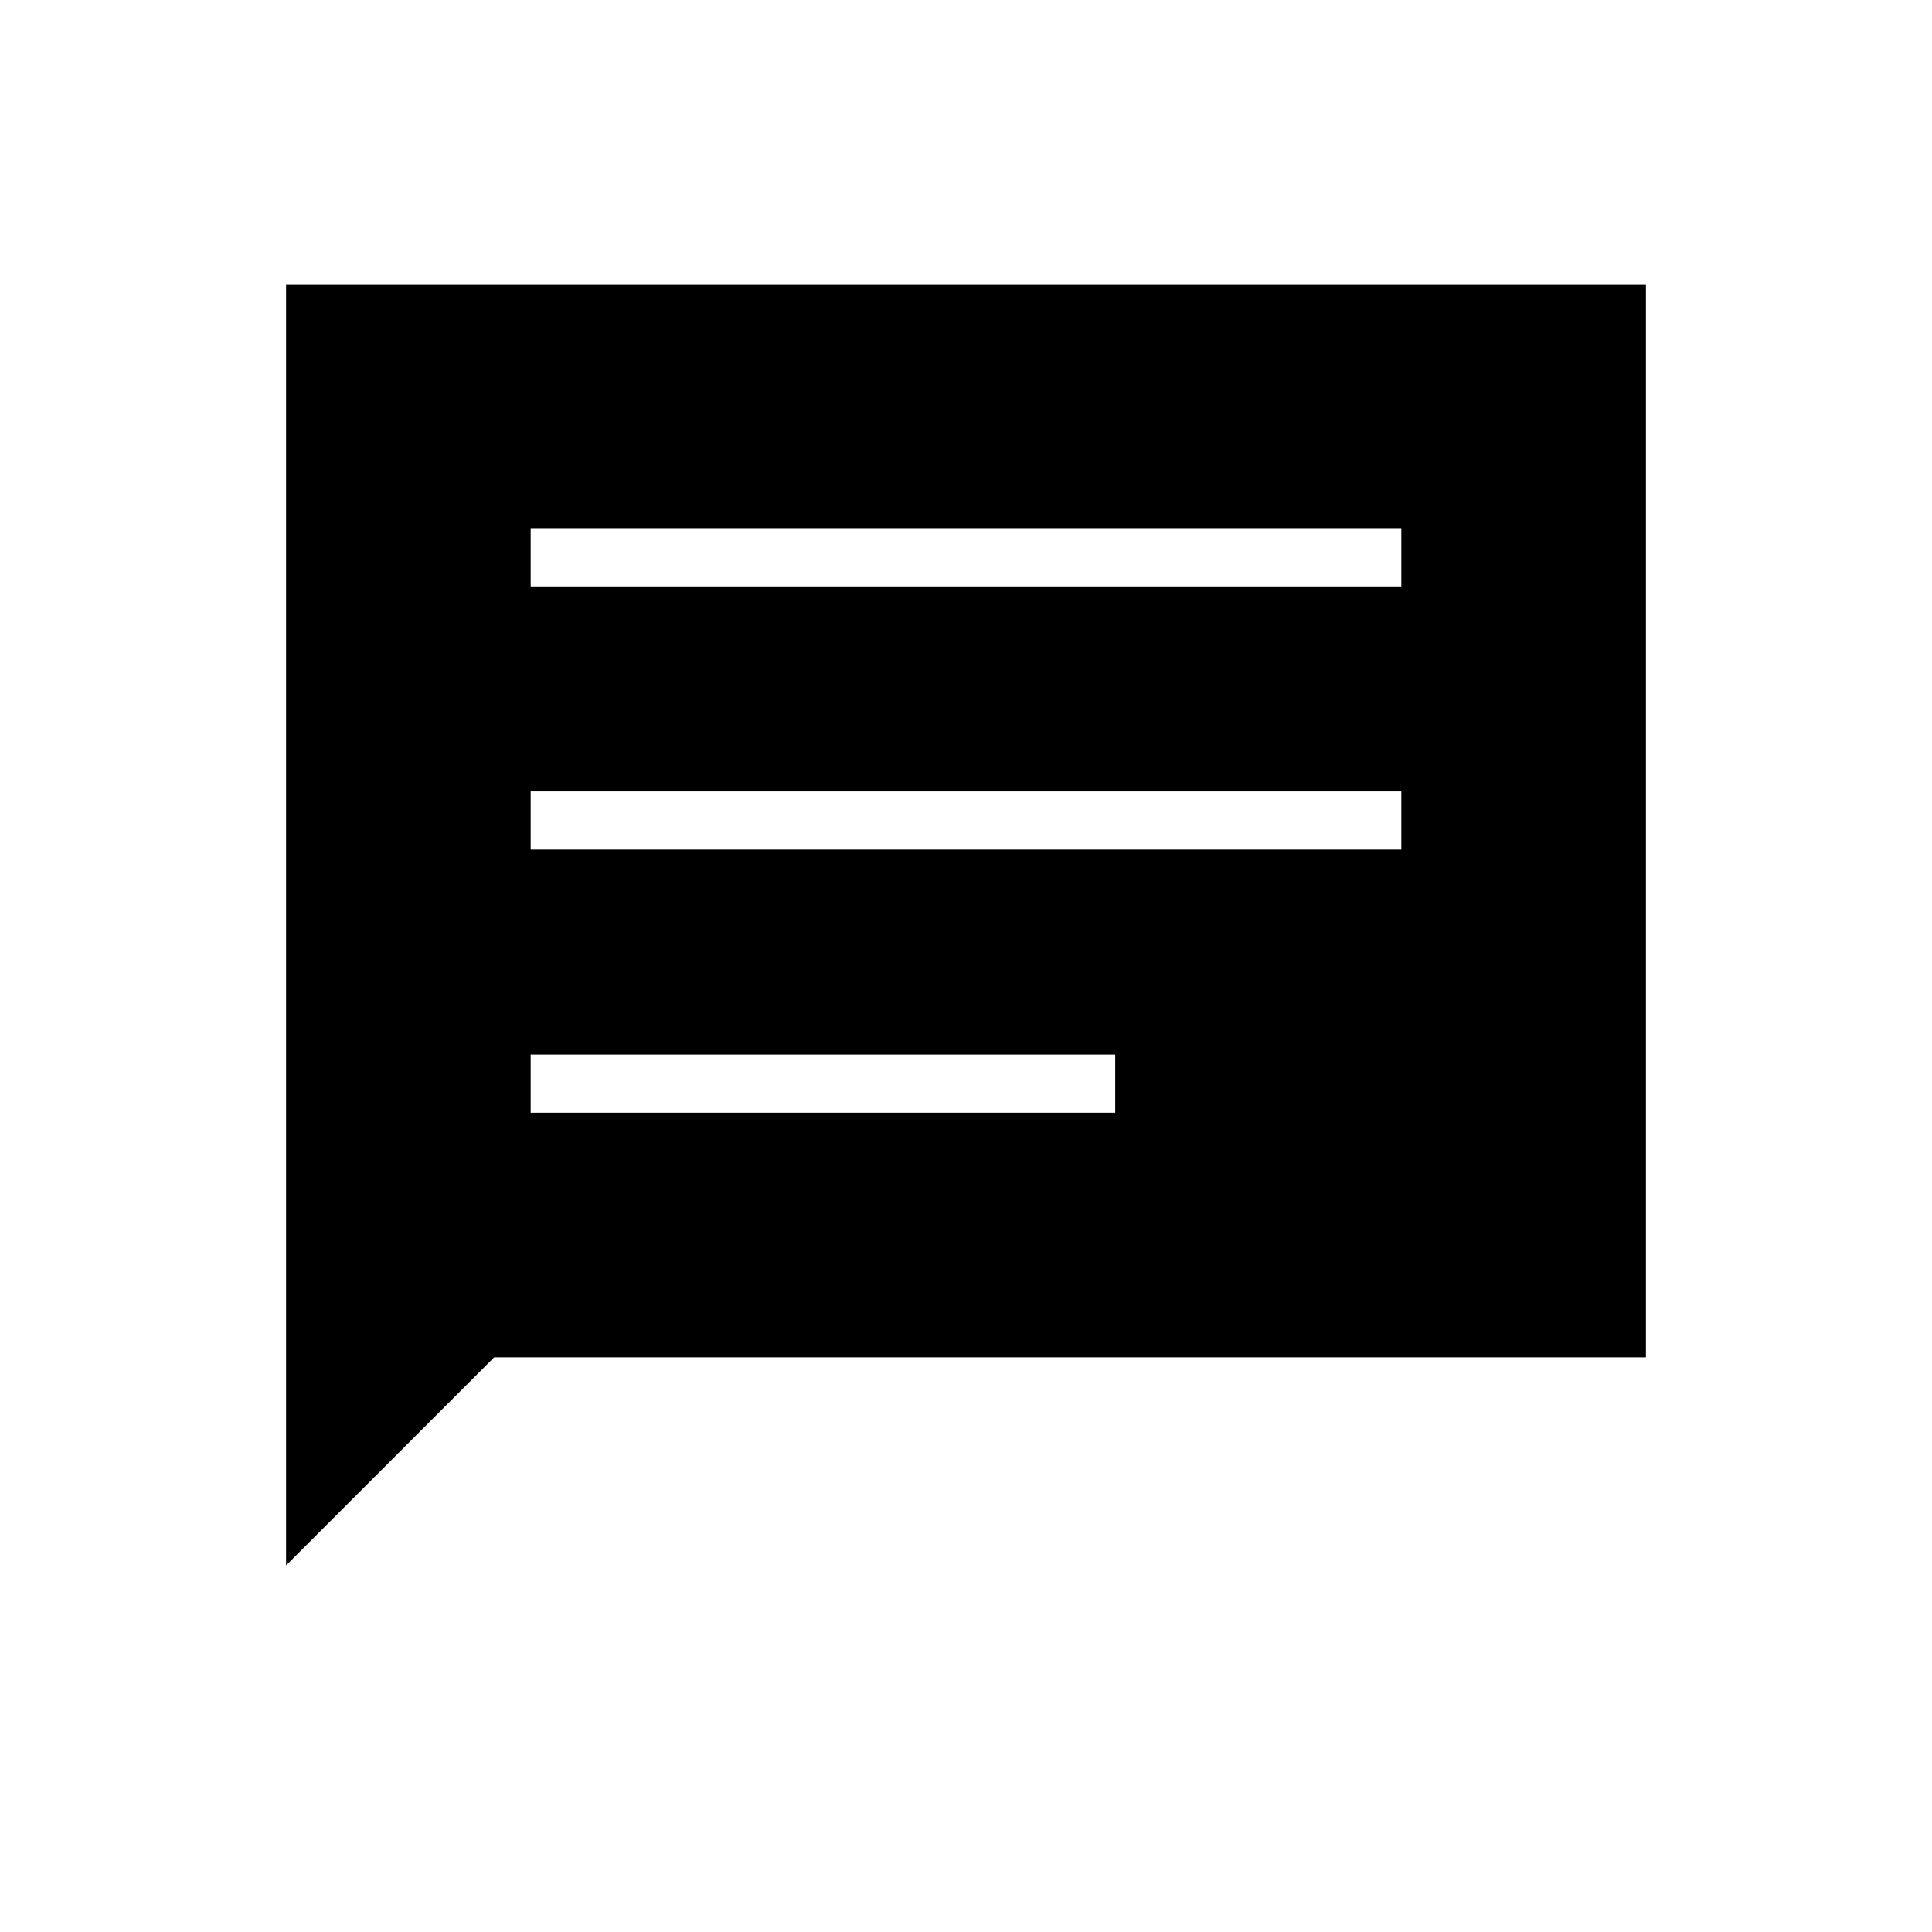 <svg xmlns="http://www.w3.org/2000/svg" height="20" viewBox="0 -960 960 960" width="20"><path d="M142.15-182.15v-636.31h675.7v532.92H245.54L142.15-182.15Zm121.54-224.93h290.46V-436H263.69v28.92Zm0-130.77h432.62v-28.92H263.69v28.92Zm0-130.77h432.62v-28.92H263.69v28.92Z"/></svg>
